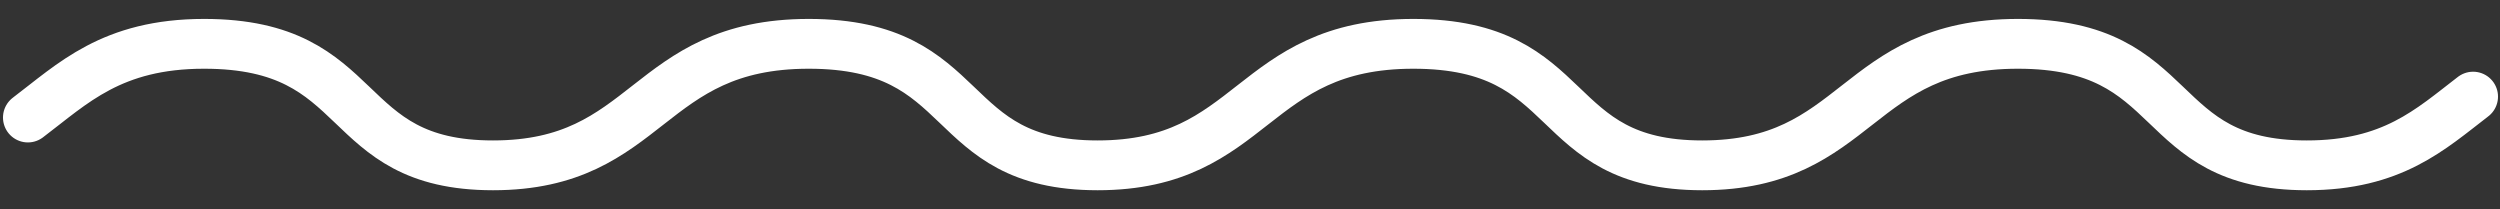<?xml version="1.0" encoding="utf-8"?>
<!-- Generator: Adobe Illustrator 22.1.0, SVG Export Plug-In . SVG Version: 6.00 Build 0)  -->
<svg version="1.1" xmlns="http://www.w3.org/2000/svg" xmlns:xlink="http://www.w3.org/1999/xlink" x="0px" y="0px"
	 viewBox="0 0 251 21" style="enable-background:new 0 0 251 21;" xml:space="preserve">
<rect x="0" y="0" width="251" height="21" fill="#333333" stroke="none"/>
<style type="text/css">
	.st0{fill:none;stroke:#FFFFFF;stroke-width:5;stroke-linecap:round;stroke-linejoin:round;stroke-miterlimit:10;}
</style>
<g id="Underline_xA0_Image_1_">
</g>
<g id="Layer_2">
	<path class="st0" d="M2.8,11.8c4.5-3.4,8.4-7.4,17.7-7.4c16.7,0,13.2,12.2,29,12.2S64.8,4.4,81.2,4.4c16.7,0,13.2,12.2,29,12.2
		s15.3-12.2,31.7-12.2c16.7,0,13.2,12.2,29,12.2s15.3-12.2,31.7-12.2c16.7,0,13.2,12.2,29,12.2c8.6,0,12.4-3.6,16.7-6.9"/>
</g>
</svg>
